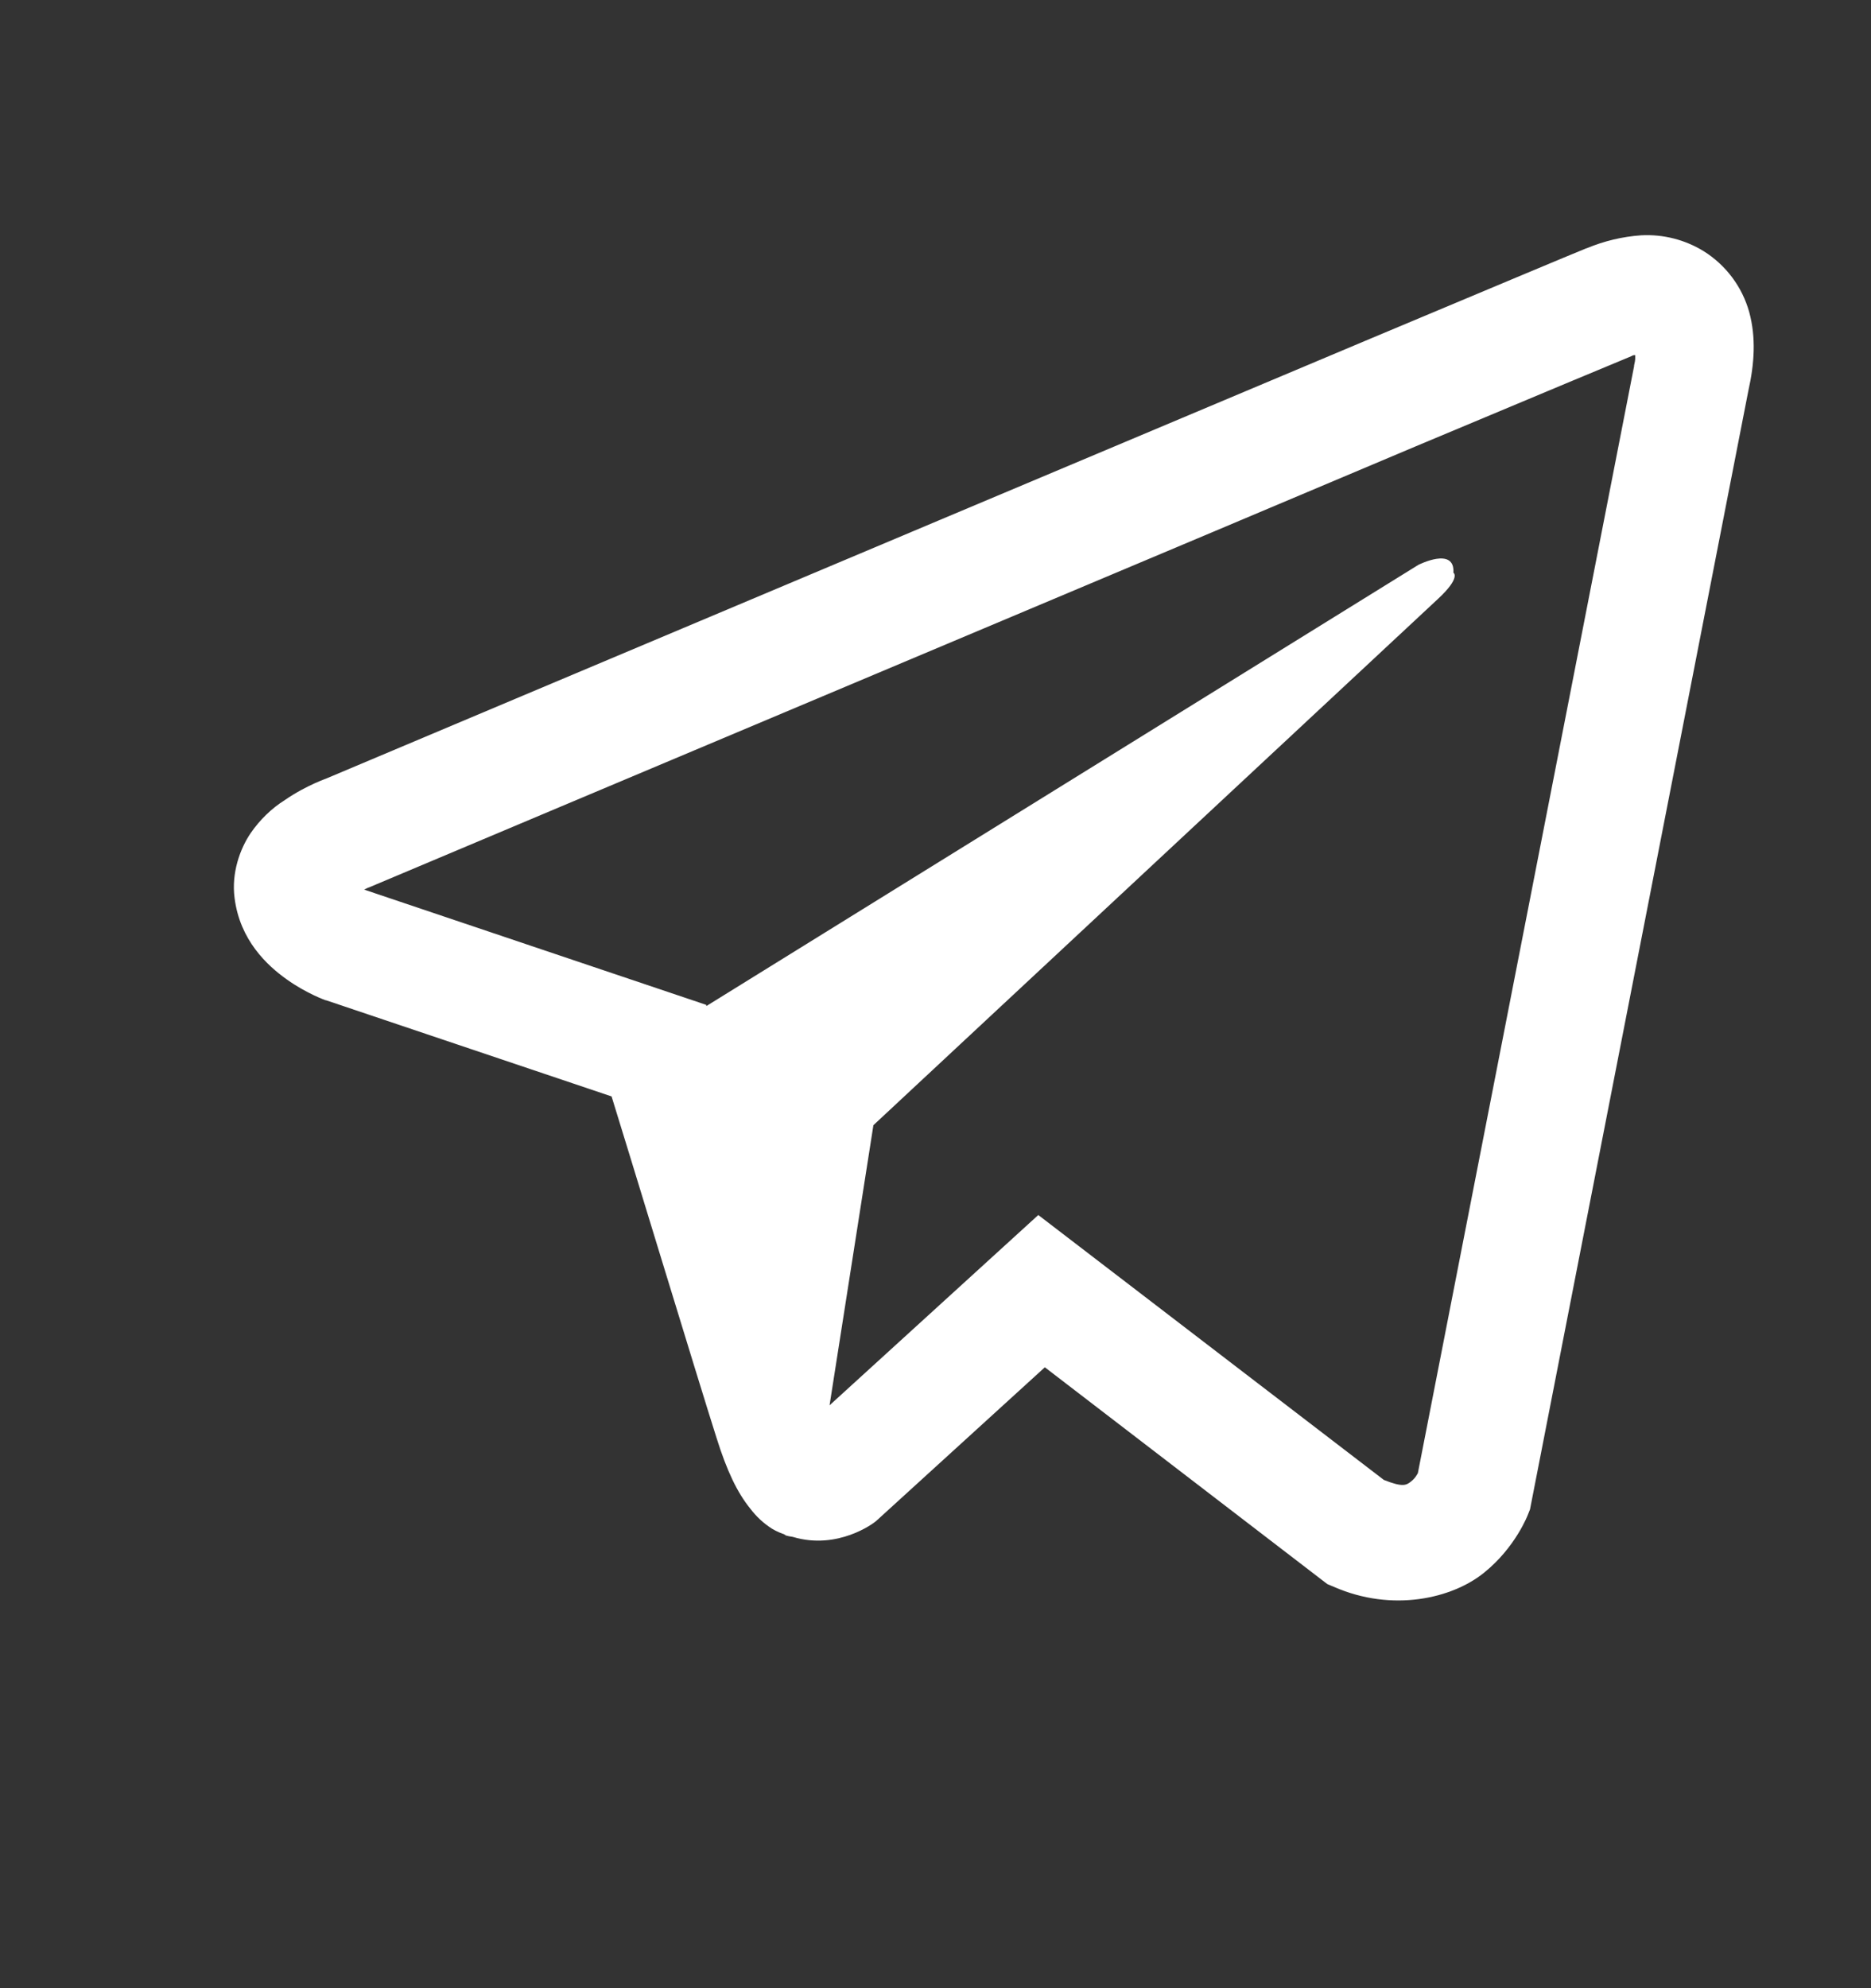 <svg width="16" height="17" viewBox="0 0 16 17" fill="none" xmlns="http://www.w3.org/2000/svg">
<rect x="0" y="0" width="16" height="17" fill="#333333" stroke="none"/>
<path d="M14.035 2.012C13.874 2.023 13.717 2.061 13.568 2.123H13.566C13.424 2.18 12.746 2.465 11.716 2.897L8.025 4.451C5.377 5.566 2.773 6.664 2.773 6.664L2.804 6.652C2.804 6.652 2.625 6.711 2.437 6.84C2.321 6.913 2.222 7.01 2.144 7.123C2.052 7.258 1.978 7.465 2.006 7.678C2.051 8.039 2.285 8.256 2.453 8.375C2.623 8.496 2.785 8.553 2.785 8.553H2.789L5.23 9.375C5.34 9.727 5.974 11.813 6.127 12.293C6.217 12.58 6.304 12.76 6.414 12.897C6.467 12.967 6.529 13.025 6.603 13.072C6.642 13.095 6.683 13.113 6.726 13.125L6.701 13.119C6.709 13.121 6.715 13.127 6.72 13.129C6.74 13.135 6.754 13.137 6.779 13.141C7.166 13.258 7.476 13.018 7.476 13.018L7.494 13.004L8.935 11.691L11.351 13.545L11.406 13.568C11.91 13.789 12.42 13.666 12.689 13.449C12.961 13.231 13.066 12.951 13.066 12.951L13.084 12.906L14.951 3.342C15.004 3.106 15.017 2.885 14.959 2.67C14.899 2.453 14.759 2.266 14.568 2.147C14.408 2.049 14.222 2.002 14.035 2.012ZM13.984 3.037C13.982 3.068 13.988 3.065 13.974 3.125V3.131L12.125 12.596C12.117 12.609 12.103 12.639 12.066 12.668C12.027 12.699 11.996 12.719 11.834 12.654L8.879 10.389L7.094 12.016L7.469 9.621L12.297 5.121C12.496 4.936 12.429 4.897 12.429 4.897C12.443 4.67 12.129 4.83 12.129 4.83L6.041 8.602L6.039 8.592L3.121 7.609V7.607L3.113 7.606C3.118 7.604 3.123 7.602 3.128 7.6L3.144 7.592L3.16 7.586C3.16 7.586 5.765 6.488 8.414 5.373C9.74 4.815 11.076 4.252 12.103 3.818C13.131 3.387 13.89 3.07 13.933 3.053C13.974 3.037 13.955 3.037 13.984 3.037Z" fill="white"/>
</svg>
